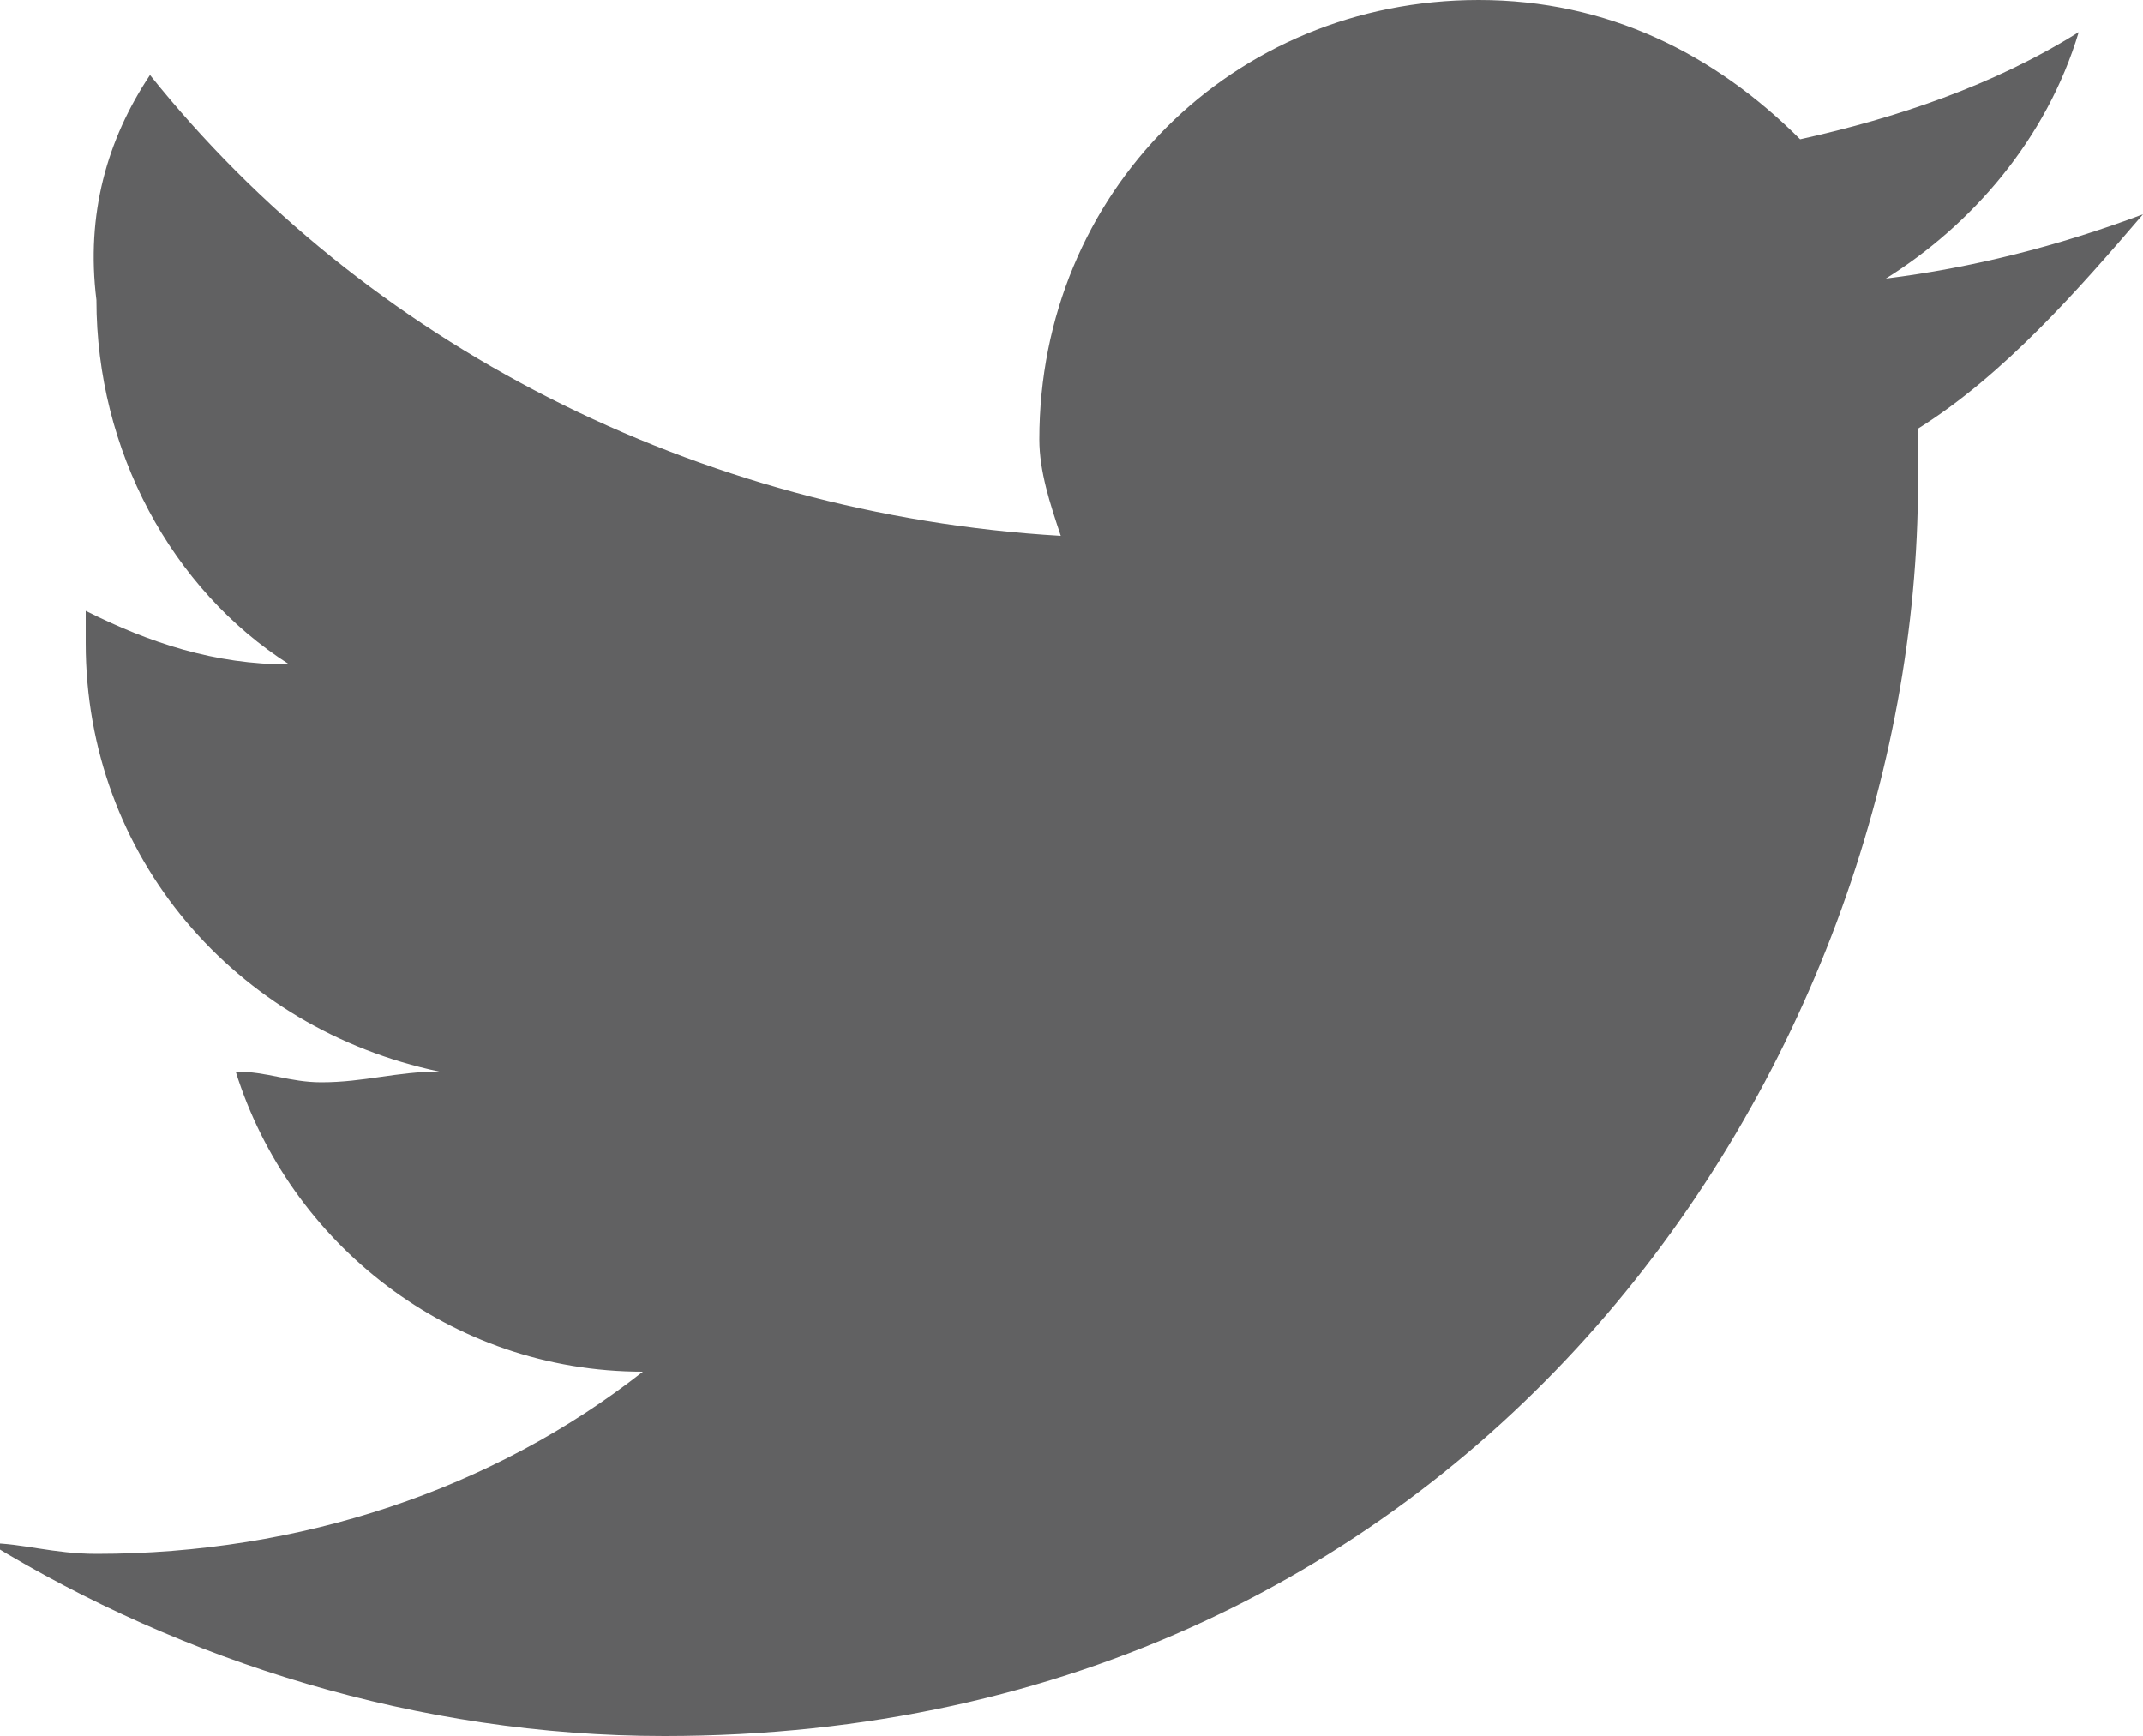 <?xml version="1.0" encoding="utf-8"?>
<!-- Generator: Adobe Illustrator 25.0.1, SVG Export Plug-In . SVG Version: 6.00 Build 0)  -->
<svg version="1.1" id="Layer_1" focusable="false" xmlns="http://www.w3.org/2000/svg" xmlns:xlink="http://www.w3.org/1999/xlink"
	 x="0px" y="0px" width="20px" height="16.2px" viewBox="0 0 20 16.2" style="enable-background:new 0 0 20 16.2;"
	 xml:space="preserve">
<style type="text/css">
	.st0{fill:#616162;}
</style>
<path class="st0" d="M17.9,4c0,0.2,0,0.4,0,0.5c0,5.4-4.1,11.7-11.7,11.7c-2.3,0-4.5-0.7-6.3-1.8c0.3,0,0.6,0.1,1,0.1
	c1.9,0,3.7-0.6,5.1-1.7c-1.8,0-3.3-1.2-3.8-2.8c0.3,0,0.5,0.1,0.8,0.1c0.4,0,0.7-0.1,1.1-0.1c-1.9-0.4-3.3-2-3.3-4V5.7
	C1.4,6,2,6.2,2.7,6.2c-1.1-0.7-1.8-2-1.8-3.4C0.8,2,1,1.3,1.4,0.7c2,2.5,5.1,4.1,8.5,4.3C9.8,4.7,9.7,4.4,9.7,4.1
	c0-2.3,1.8-4.1,4.1-4.1c1.2,0,2.2,0.5,3,1.3c0.9-0.2,1.8-0.5,2.6-1c-0.3,1-1,1.8-1.8,2.3c0.8-0.1,1.6-0.3,2.4-0.6
	C19.4,2.7,18.7,3.5,17.9,4L17.9,4z"/>
</svg>
